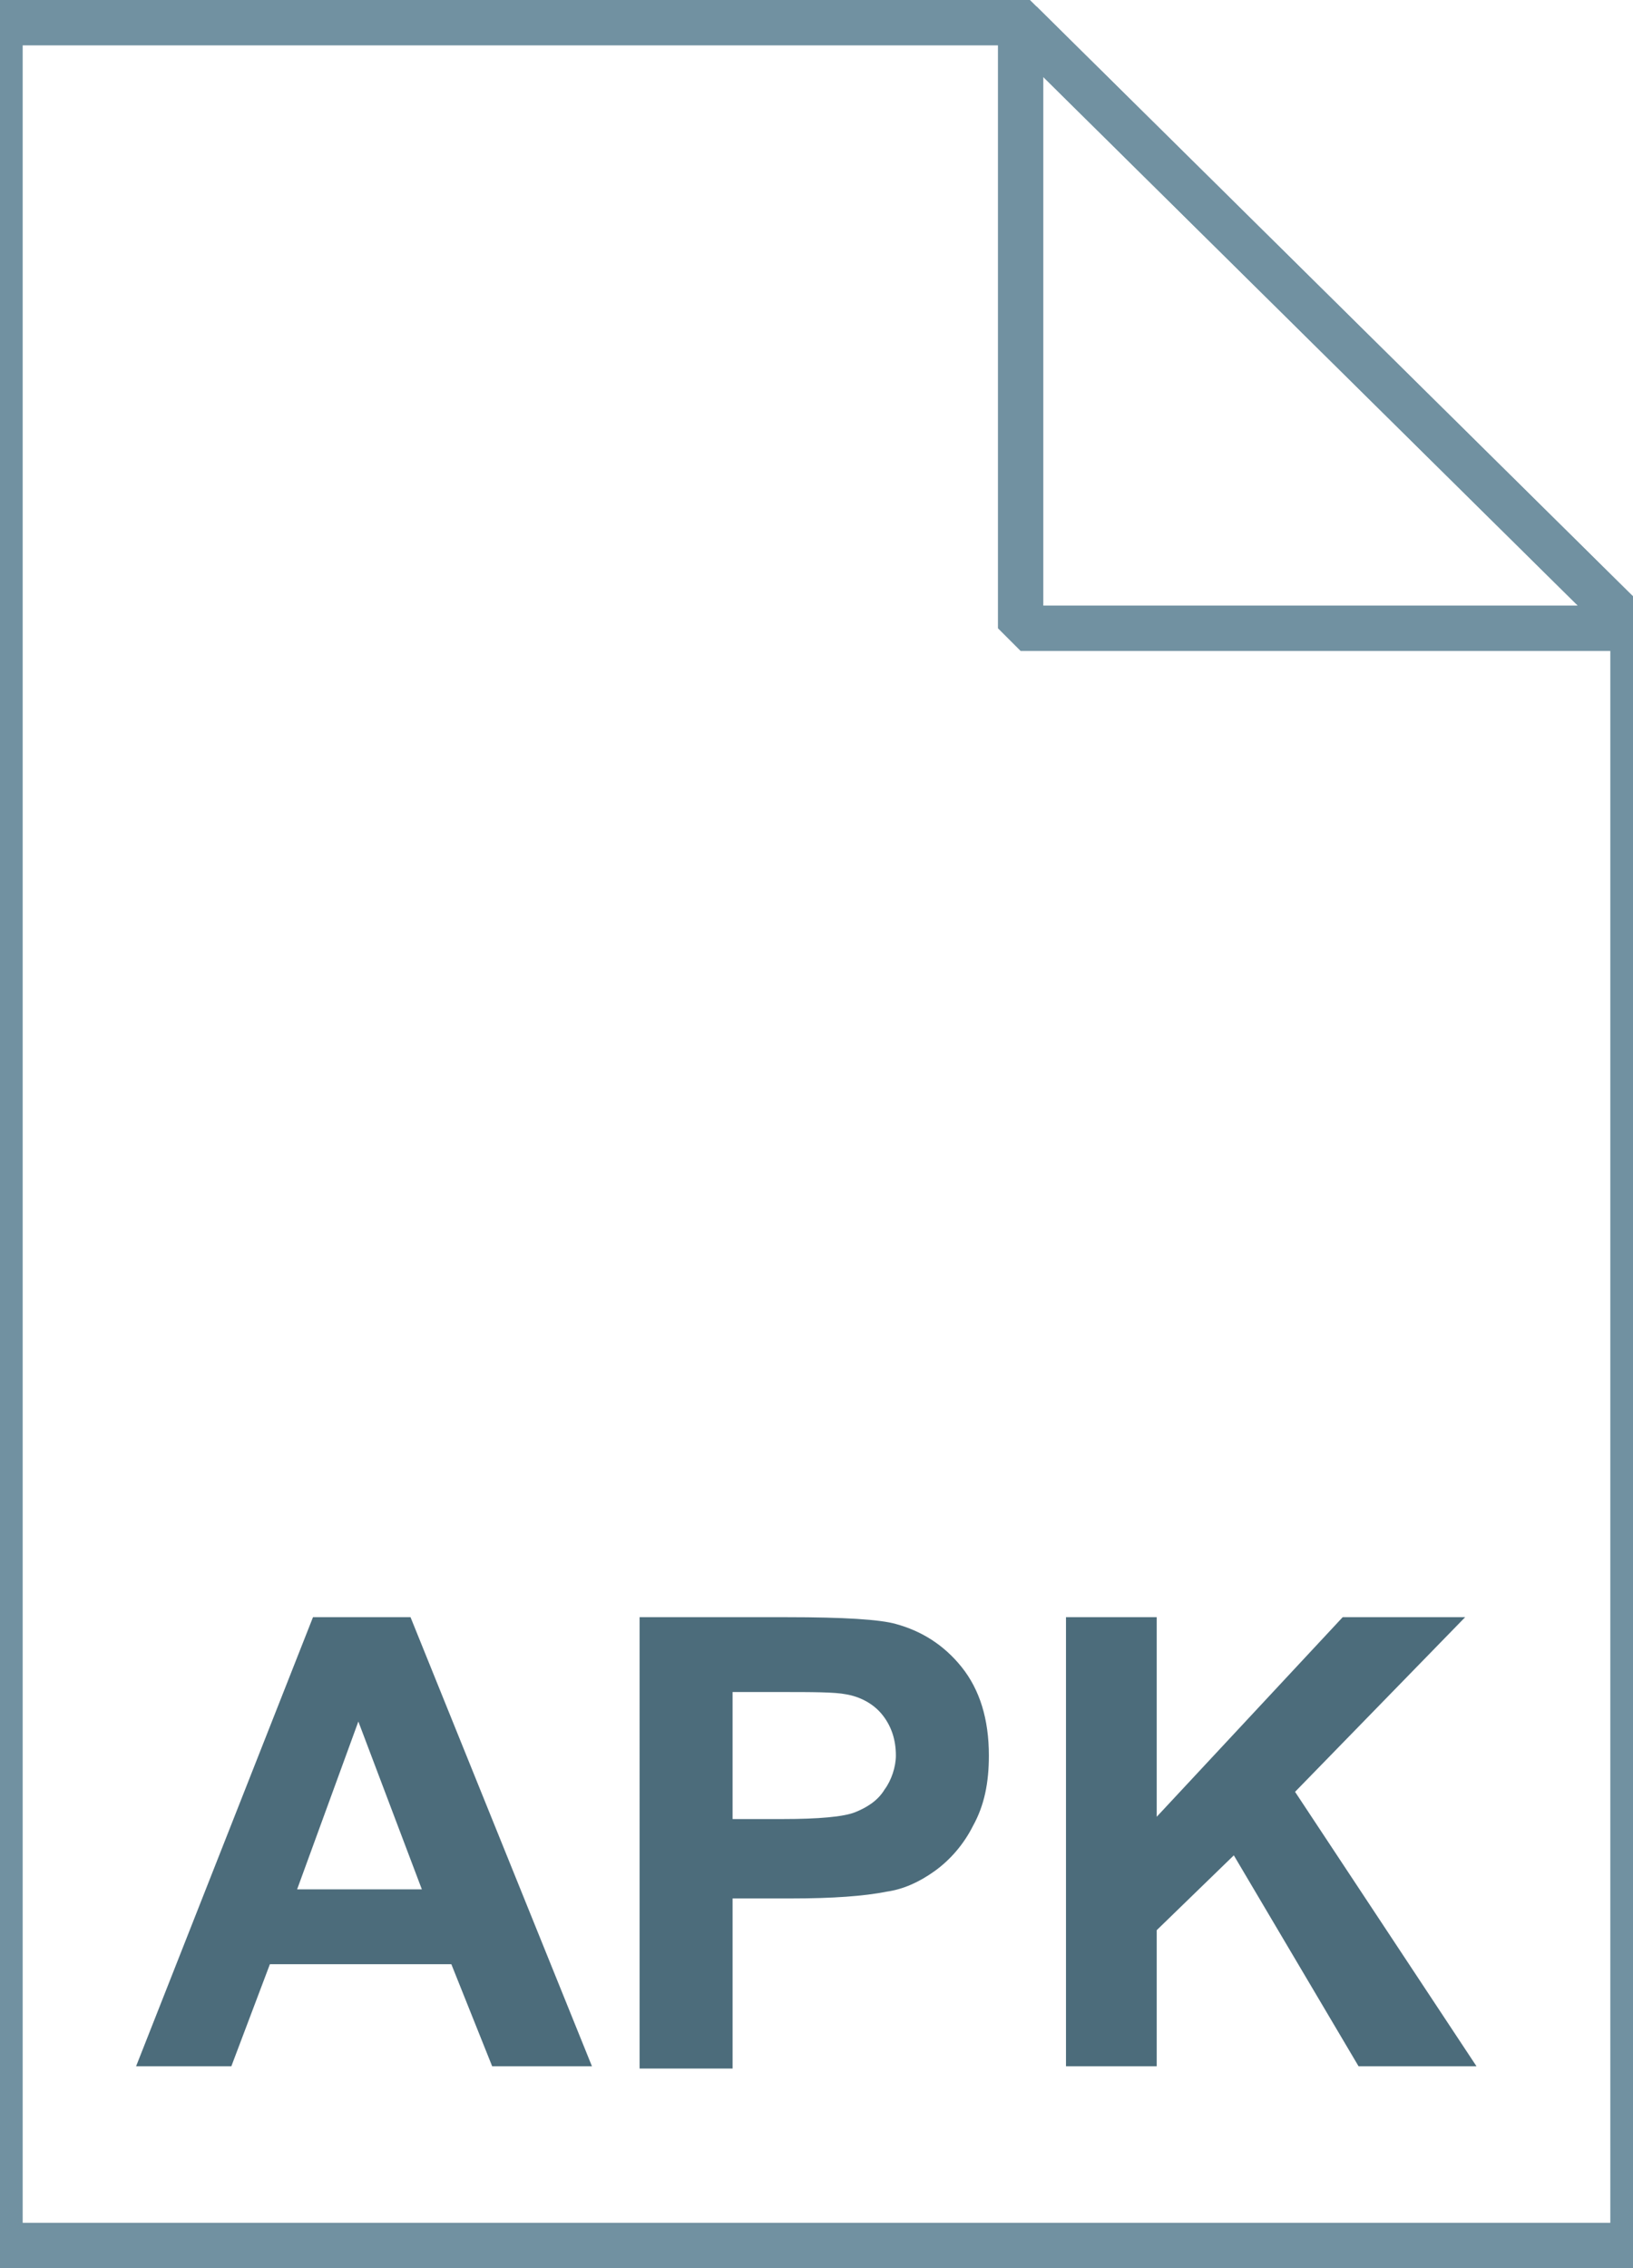 <svg fill="currentColor" xmlns="http://www.w3.org/2000/svg" viewBox="0 0 72 100"><linearGradient gradientUnits="userSpaceOnUse" x1="36" y1="97" x2="36" y2="-1" gradientTransform="translate(0 2)"><stop offset="0" stop-color="#c8d4db"/><stop offset=".139" stop-color="#d8e1e6"/><stop offset=".359" stop-color="#ebf0f3"/><stop offset=".617" stop-color="#f9fafb"/><stop offset="1" stop-color="#fff"/></linearGradient><path d="M45 1l27 26.7V99H0V1h45z" fill="url(#a)"/><path d="M45 1l27 26.7V99H0V1h45z" stroke="#7191a1" stroke-width="2" fill="none"/><path d="M26.1 91.1h-4.4l-1.8-4.5h-8l-1.7 4.5H6l7.8-19.8h4.3l8 19.8zm-7.5-7.8l-2.8-7.4-2.7 7.4h5.5zm9.6 7.8V71.3h6.5c2.5 0 4.1.1 4.8.3 1.1.3 2.1.9 2.9 1.9.8 1 1.2 2.3 1.2 3.9 0 1.2-.2 2.2-.7 3.1-.4.8-1 1.5-1.7 2s-1.4.8-2.1.9c-1 .2-2.4.3-4.2.3h-2.6v7.5h-4.1v-.1zm4.1-16.5v5.6h2.2c1.6 0 2.7-.1 3.2-.3.5-.2 1-.5 1.3-1 .3-.4.5-1 .5-1.5 0-.7-.2-1.3-.6-1.8-.4-.5-1-.8-1.6-.9-.5-.1-1.5-.1-2.9-.1h-2.1zM47 91.1V71.3h4v8.8l8.2-8.8h5.4L57.1 79l8 12.1h-5.2l-5.5-9.3-3.4 3.3v6h-4z" fill="#4c6c7b"/><g opacity=".9"><linearGradient gradientUnits="userSpaceOnUse" x1="35.75" y1="64.1" x2="35.75" y2="14.75"><stop offset="0" stop-color="#adccdc"/><stop offset="1" stop-color="#4c6c7b"/></linearGradient><path d="M23.4 51.7c0 1.2.8 2.1 2.1 2.1h2.1V61c0 1.6 1.4 3.1 3.1 3.1 1.6 0 3.1-1.4 3.1-3.1v-7.2h4.1V61c0 1.6 1.4 3.1 3.1 3.1s3.1-1.4 3.1-3.1v-7.2H46c1.2 0 2.1-.8 2.1-2.1V31.1H23.4v20.6zm-5.1-20.6c-1.6 0-3.1 1.4-3.1 3.1v14.4c0 1.6 1.4 3.1 3.1 3.1 1.6 0 3.1-1.4 3.1-3.1V34.2c0-1.7-1.5-3.1-3.1-3.1zm34.9 0c-1.6 0-3.1 1.4-3.1 3.1v14.4c0 1.6 1.4 3.1 3.1 3.1s3.1-1.4 3.1-3.1V34.2c0-1.7-1.4-3.1-3.1-3.1zM42.9 19.2l2.7-2.7c.4-.4.4-1 0-1.4s-1-.4-1.4 0l-3.1 3.1c-1.4-1-3.3-1.4-5.3-1.4s-3.9.4-5.6 1.2l-2.9-3.1c-.4-.2-1.2-.2-1.6 0-.2.4-.2 1.2 0 1.6l2.7 2.7c-2.9 2.3-4.9 5.8-4.9 9.9h24.7c-.1-4.2-2.2-7.9-5.3-9.9zm-11.3 5.7h-2.1v-2.1h2.1v2.1zm10.3 0h-2.1v-2.1h2.1v2.1z" fill="url(#b)"/></g><linearGradient gradientUnits="userSpaceOnUse" x1="45.036" y1="25.814" x2="58.536" y2="12.313" gradientTransform="translate(0 2)"><stop offset="0" stop-color="#fff"/><stop offset=".35" stop-color="#fafbfb"/><stop offset=".532" stop-color="#edf1f4"/><stop offset=".675" stop-color="#dde5e9"/><stop offset=".799" stop-color="#c7d3da"/><stop offset=".908" stop-color="#adbdc7"/><stop offset="1" stop-color="#92a5b0"/></linearGradient><path d="M45 1l27 26.7H45V1z" fill="url(#c)"/><path d="M45 1l27 26.7H45V1z" stroke="#7191a1" stroke-width="2" stroke-linejoin="bevel" fill="none"/></svg>